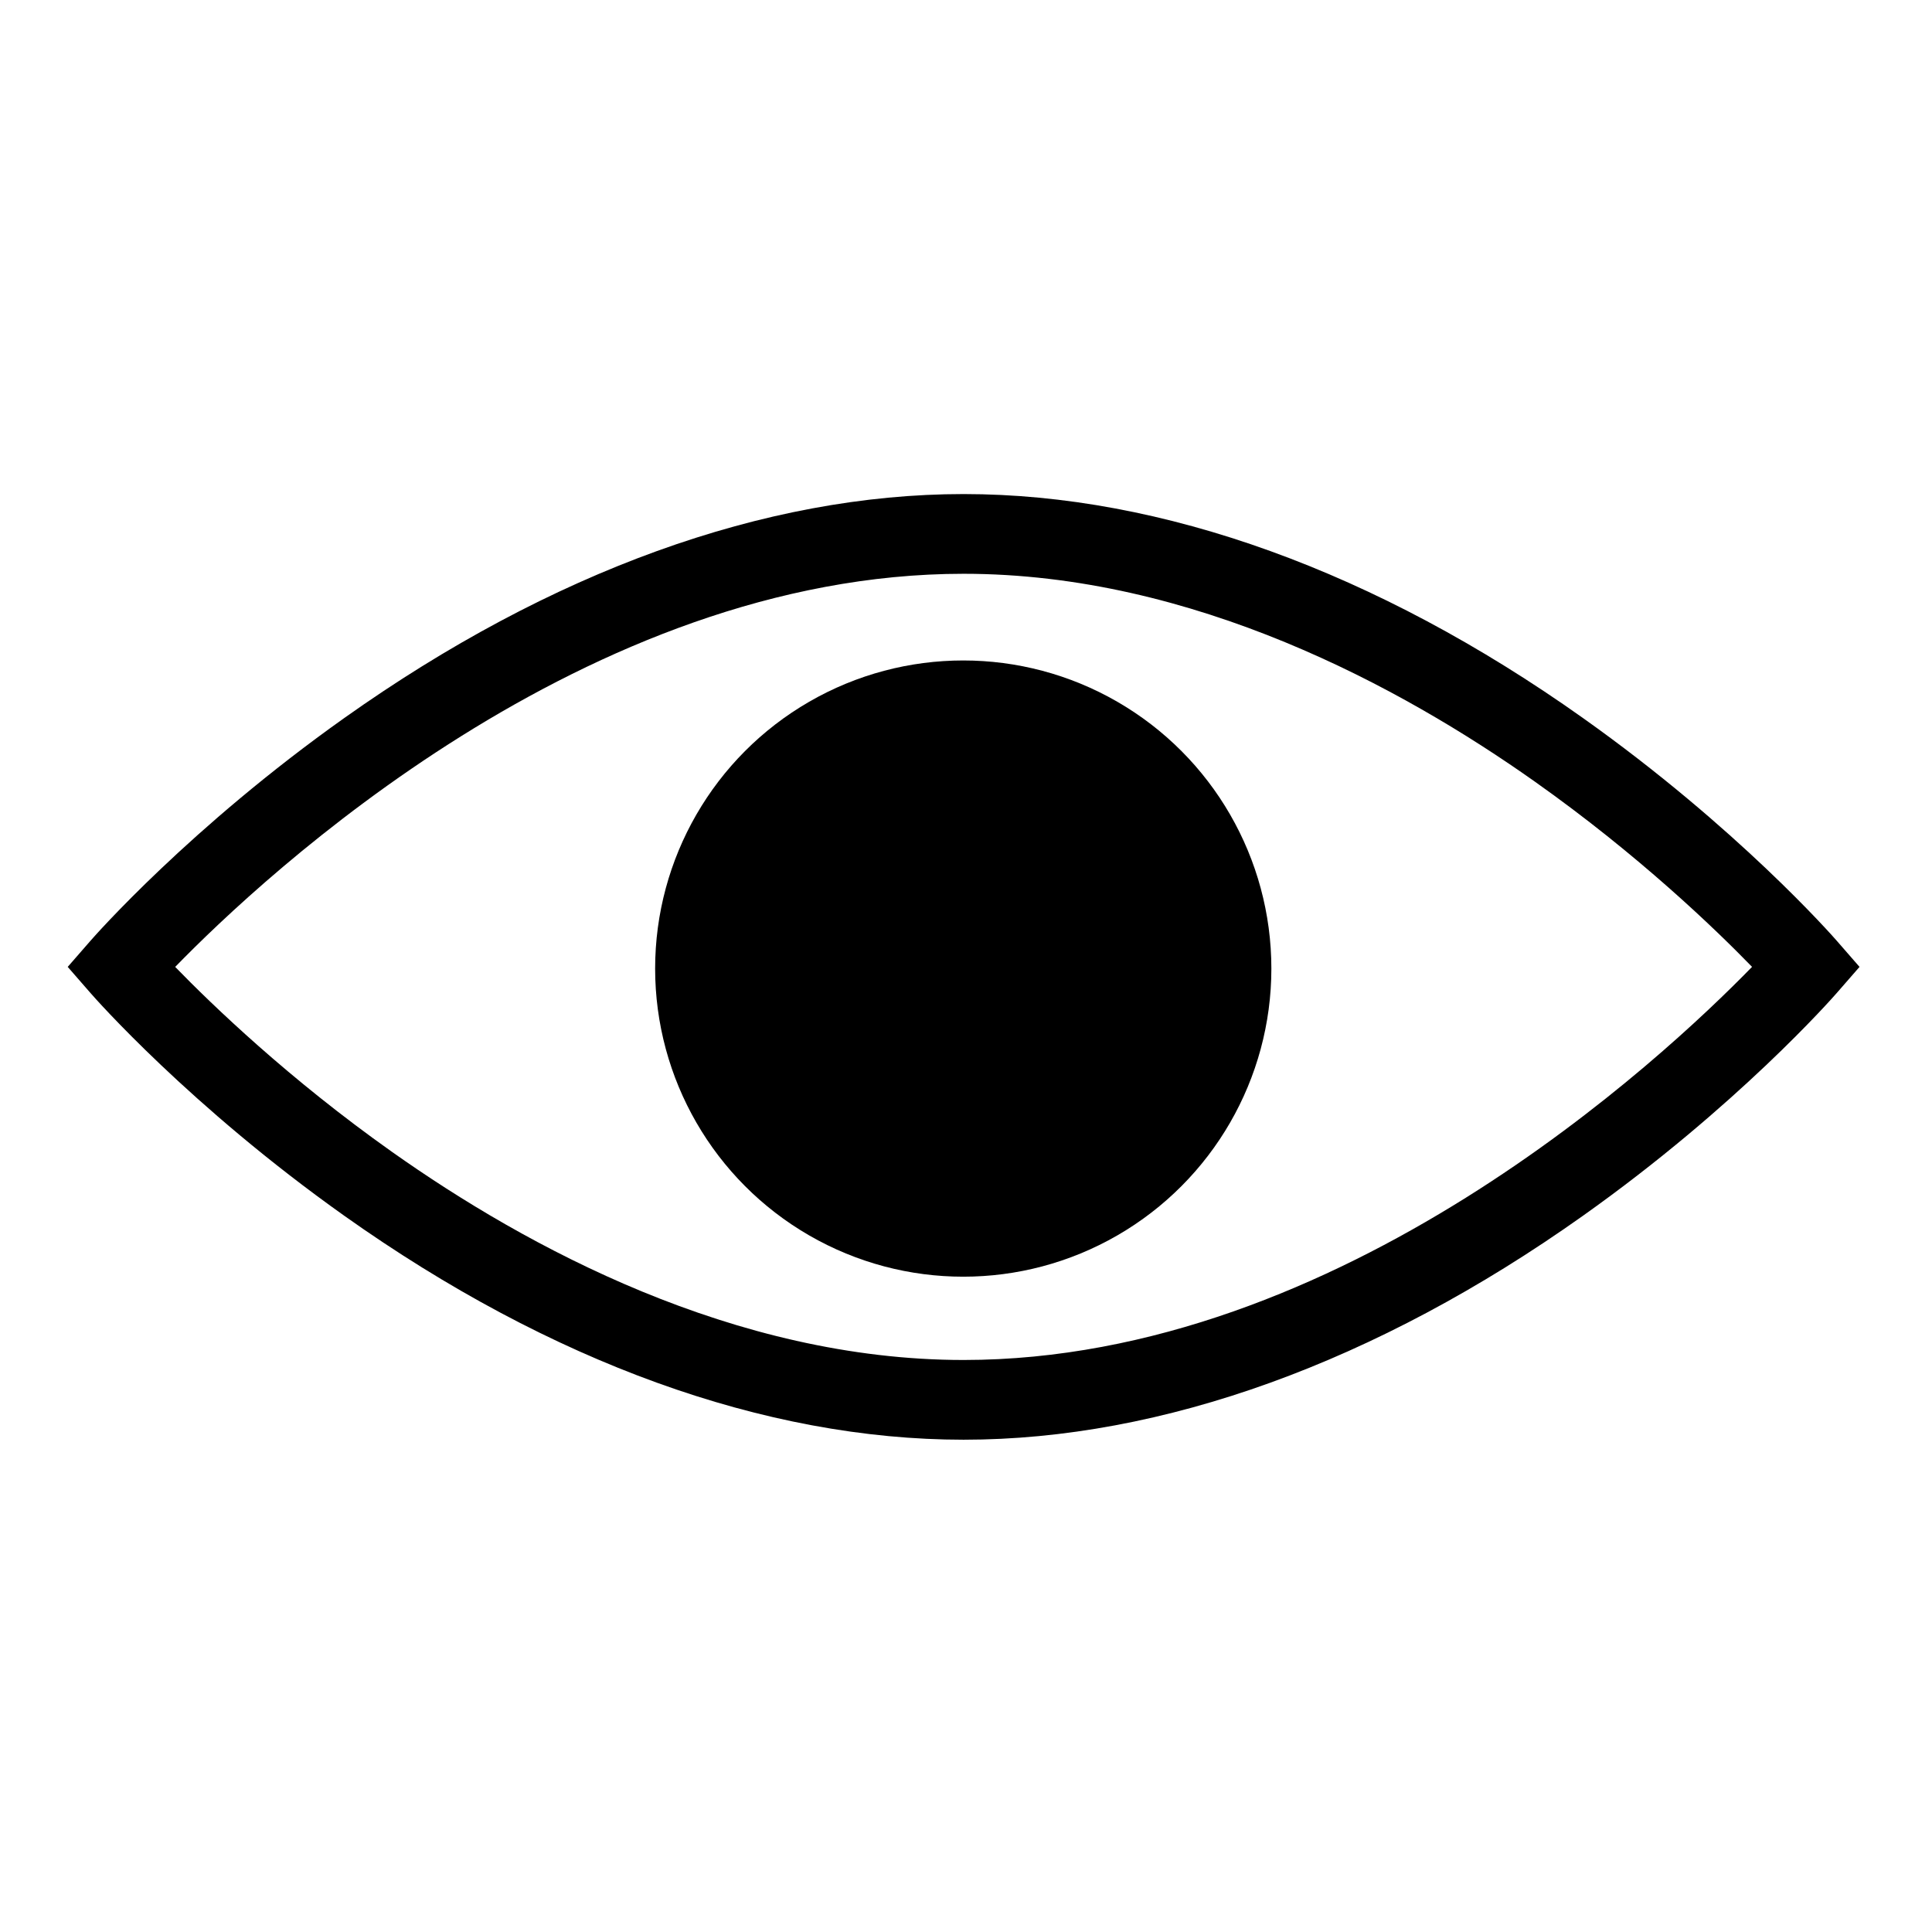 <?xml version="1.0" encoding="utf-8"?>
<!-- Generator: Adobe Illustrator 15.1.0, SVG Export Plug-In . SVG Version: 6.00 Build 0)  -->
<!DOCTYPE svg PUBLIC "-//W3C//DTD SVG 1.1//EN" "http://www.w3.org/Graphics/SVG/1.1/DTD/svg11.dtd">
<svg version="1.1" id="Layer_1" xmlns="http://www.w3.org/2000/svg" xmlns:xlink="http://www.w3.org/1999/xlink" x="0px" y="0px"
	 width="504px" height="504px" viewBox="0 0 504 504" enable-background="new 0 0 504 504" xml:space="preserve">
<g>
	<path d="M479.137,245.398c-1.039-1.19-25.893-29.498-66.234-58.121c-53.84-38.201-109.693-58.392-161.523-58.392
		c-51.83,0-107.684,20.191-161.524,58.392c-40.342,28.623-65.195,56.93-66.234,58.121l-5.956,6.833l5.956,6.832
		c1.039,1.191,25.892,29.499,66.234,58.122c53.84,38.2,109.694,58.391,161.524,58.391c51.83,0,107.683-20.19,161.523-58.391
		c40.342-28.623,65.195-56.931,66.234-58.122l5.957-6.832L479.137,245.398z M251.379,354.779
		c-59.829,0-114.09-29.507-149.074-54.261c-26.955-19.073-46.966-38.36-56.603-48.281
		c23.308-23.939,107.357-102.555,205.677-102.555c59.829,0,114.091,29.508,149.074,54.262c26.956,19.073,46.966,38.36,56.604,48.282
		C433.749,276.164,349.7,354.779,251.379,354.779z"/>
	<circle cx="251.283" cy="252.673" r="80.378"/>
</g>
</svg>
